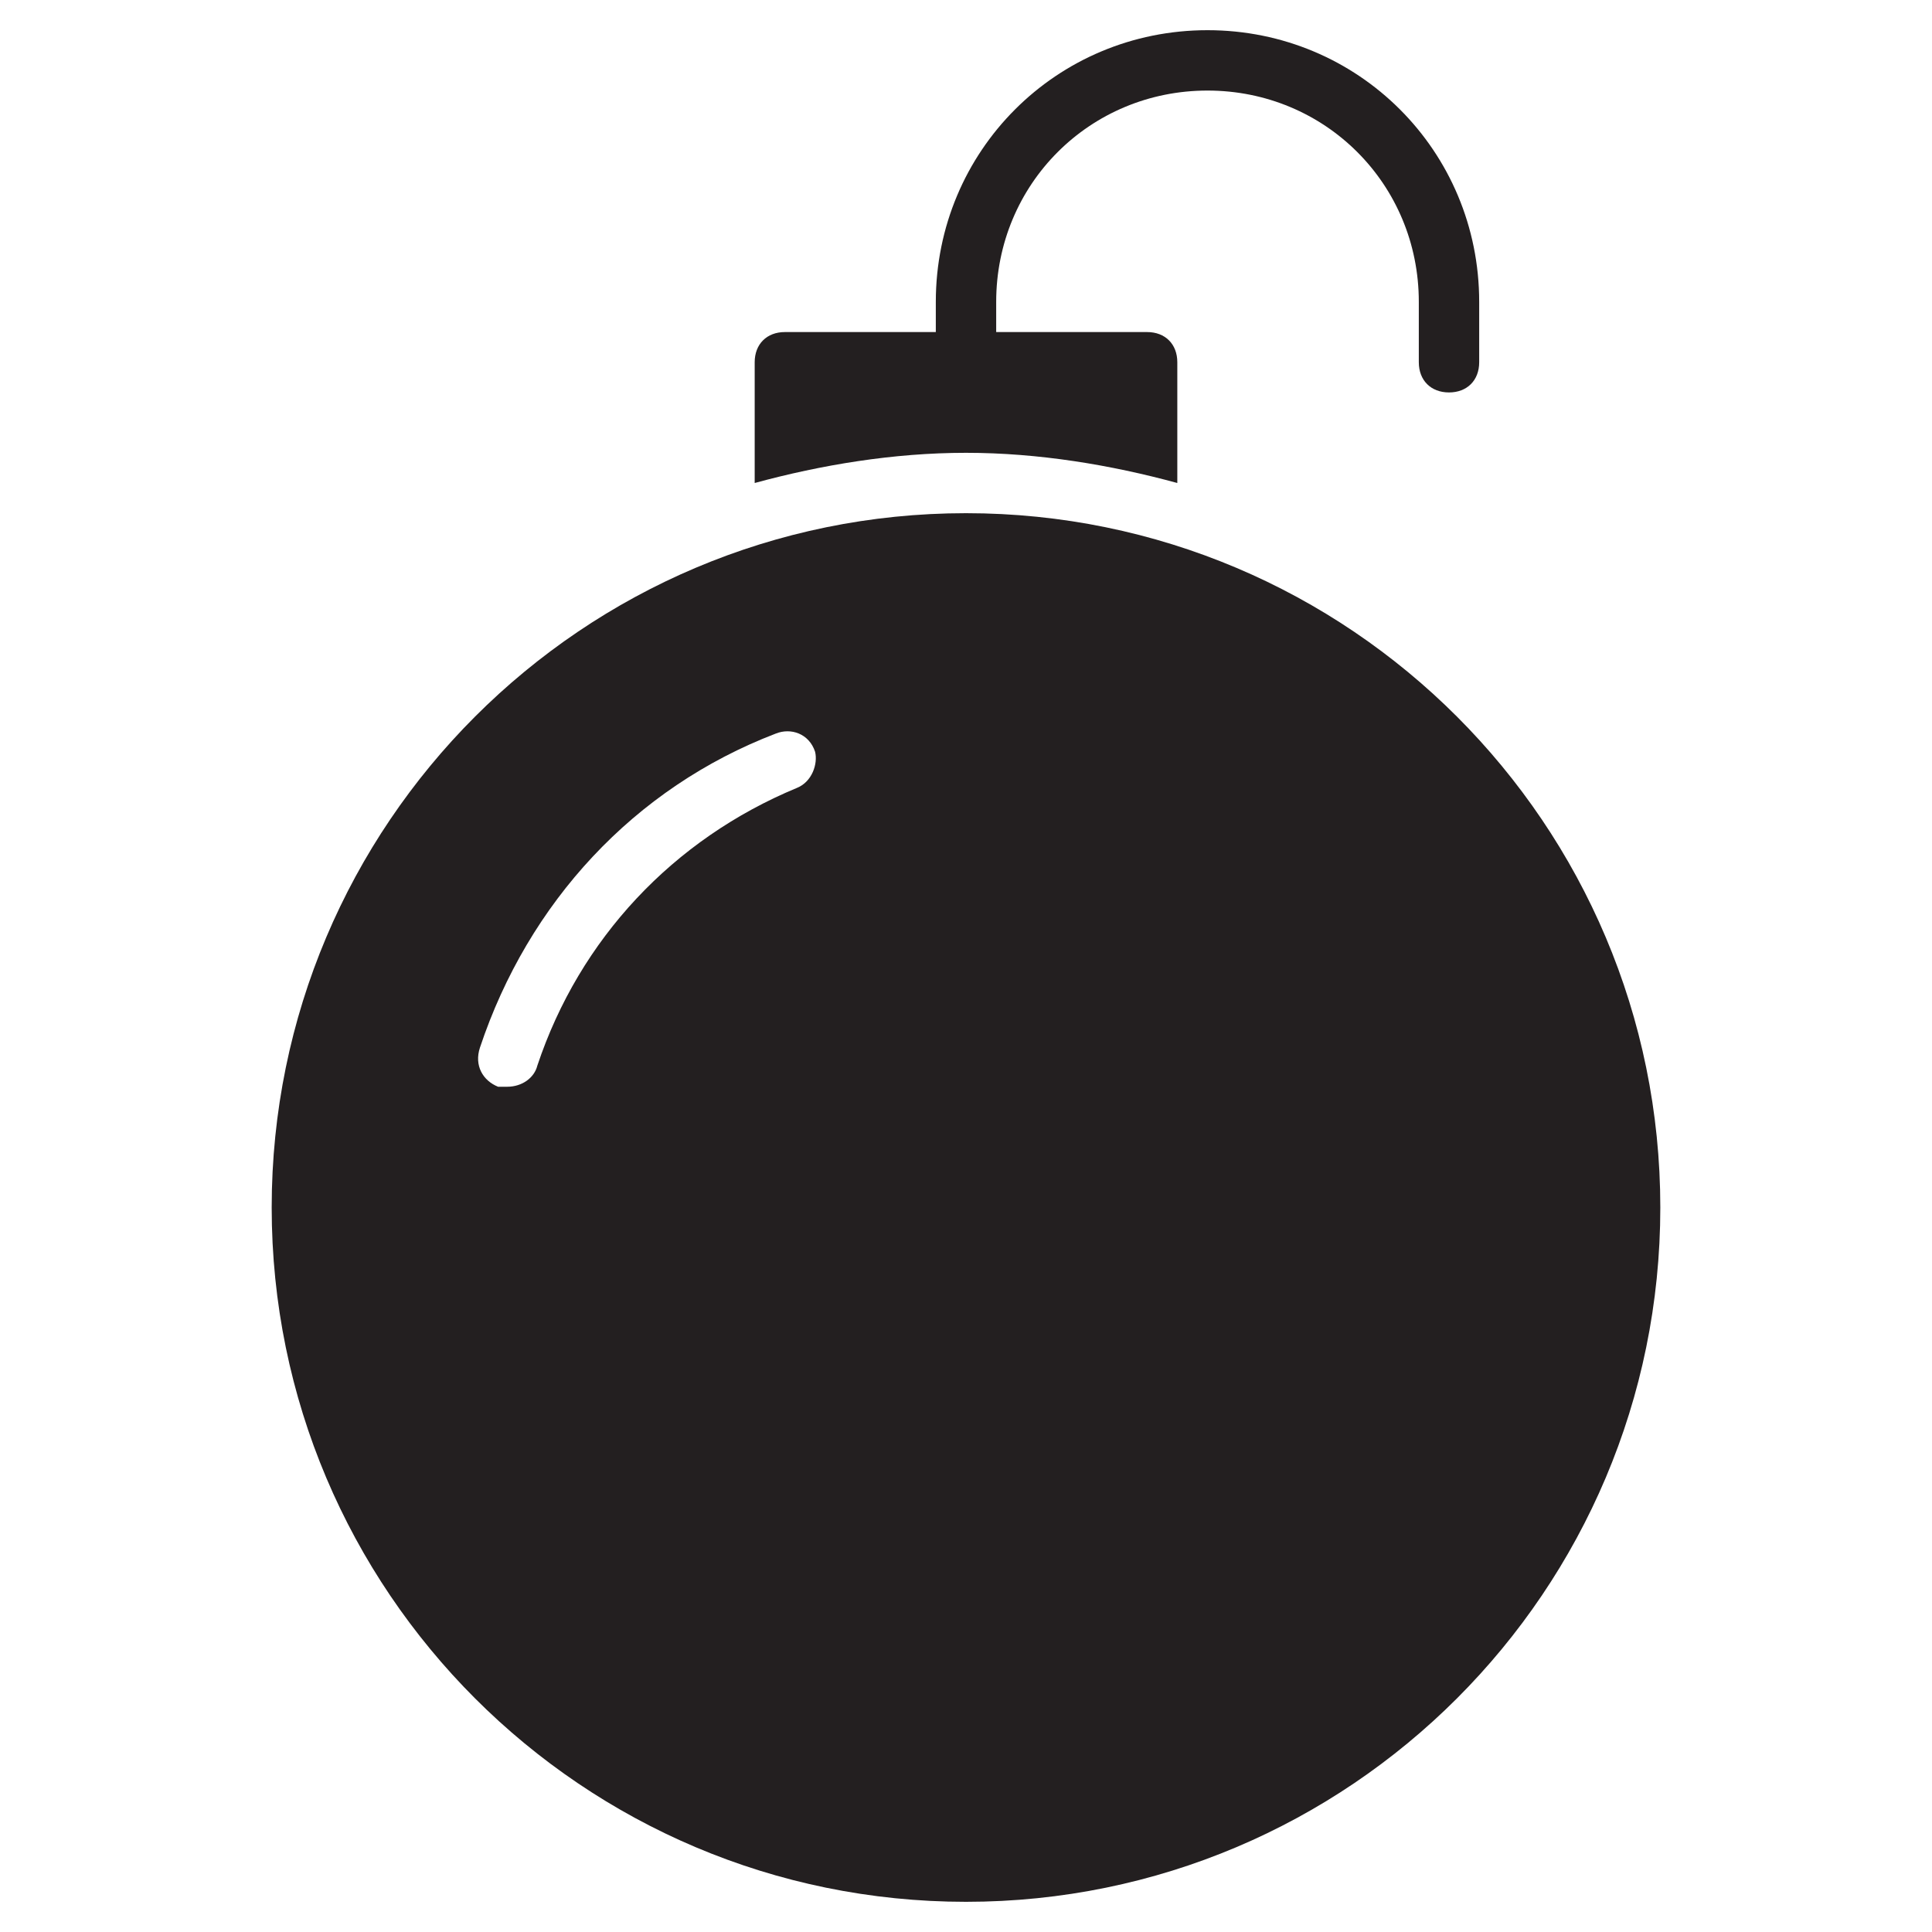 <?xml version="1.0" encoding="utf-8"?>
<!-- Generator: Adobe Illustrator 19.1.0, SVG Export Plug-In . SVG Version: 6.00 Build 0)  -->
<!DOCTYPE svg PUBLIC "-//W3C//DTD SVG 1.1//EN" "http://www.w3.org/Graphics/SVG/1.1/DTD/svg11.dtd">
<svg version="1.1" id="Layer_1" xmlns="http://www.w3.org/2000/svg" xmlns:xlink="http://www.w3.org/1999/xlink" x="0px" y="0px"
	 width="64px" height="64px" viewBox="0 0 64 64" enable-background="new 0 0 64 64" xml:space="preserve">
<path fill="#231F20" d="M32,17C19.3,17,9,27.3,9,40s10.3,23,23,23c12.7,0,23-10.3,23-23S44.7,17,32,17z M26.4,26.1
	c-4.1,1.7-7.2,5-8.6,9.2c-0.1,0.4-0.5,0.7-1,0.7c-0.1,0-0.2,0-0.3,0c-0.5-0.2-0.8-0.7-0.6-1.3c1.6-4.8,5.1-8.6,9.8-10.4
	c0.5-0.2,1.1,0,1.3,0.6C27.1,25.3,26.9,25.9,26.4,26.1z"/>
<path id="color_1_" fill="#231F20" d="M32,15c2.4,0,4.8,0.4,7,1v-4c0-0.6-0.4-1-1-1h-5v-1c0-3.9,3.1-7,7-7c3.9,0,7,3.1,7,7v2
	c0,0.6,0.4,1,1,1c0.6,0,1-0.4,1-1v-2c0-5-4-9-9-9c-5,0-9,4-9,9v1h-5c-0.6,0-1,0.4-1,1v4C27.2,15.4,29.6,15,32,15z"/>
</svg>
